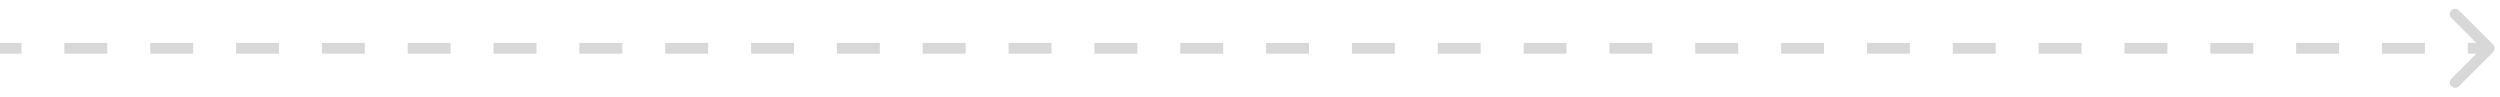 <svg width="233" height="9" viewBox="0 0 233 9" fill="none" xmlns="http://www.w3.org/2000/svg">
<path id="Line 2" d="M232.355 4.854C232.55 4.658 232.55 4.342 232.355 4.146L229.173 0.964C228.977 0.769 228.661 0.769 228.466 0.964C228.27 1.16 228.27 1.476 228.466 1.672L231.294 4.5L228.466 7.328C228.27 7.524 228.27 7.84 228.466 8.036C228.661 8.231 228.977 8.231 229.173 8.036L232.355 4.854ZM-0.001 5H1.999V4H-0.001V5ZM5.999 5H9.999V4H5.999V5ZM13.999 5H17.999V4H13.999V5ZM21.999 5H25.999V4H21.999V5ZM29.999 5H33.999V4H29.999V5ZM37.999 5H41.999V4H37.999V5ZM45.999 5H49.999V4H45.999V5ZM53.999 5H57.999V4H53.999V5ZM61.999 5H65.999V4H61.999V5ZM70 5H74V4H70V5ZM78 5H82V4H78V5ZM86 5H90V4H86V5ZM94 5H98V4H94V5ZM102 5H106V4H102V5ZM110 5H114V4H110V5ZM118 5H122V4H118V5ZM126 5H130V4H126V5ZM134 5H138V4H134V5ZM142 5H146V4H142V5ZM150 5H154V4H150V5ZM158 5H162V4H158V5ZM166 5H170V4H166V5ZM174 5H178.001V4H174V5ZM182.001 5H186.001V4H182.001V5ZM190.001 5H194.001V4H190.001V5ZM198.001 5H202.001V4H198.001V5ZM206.001 5H210.001V4H206.001V5ZM214.001 5H218.001V4H214.001V5ZM222.001 5H226.001V4H222.001V5ZM230.001 5H232.001V4H230.001V5Z" fill="#D8D8D8"/>
</svg>
